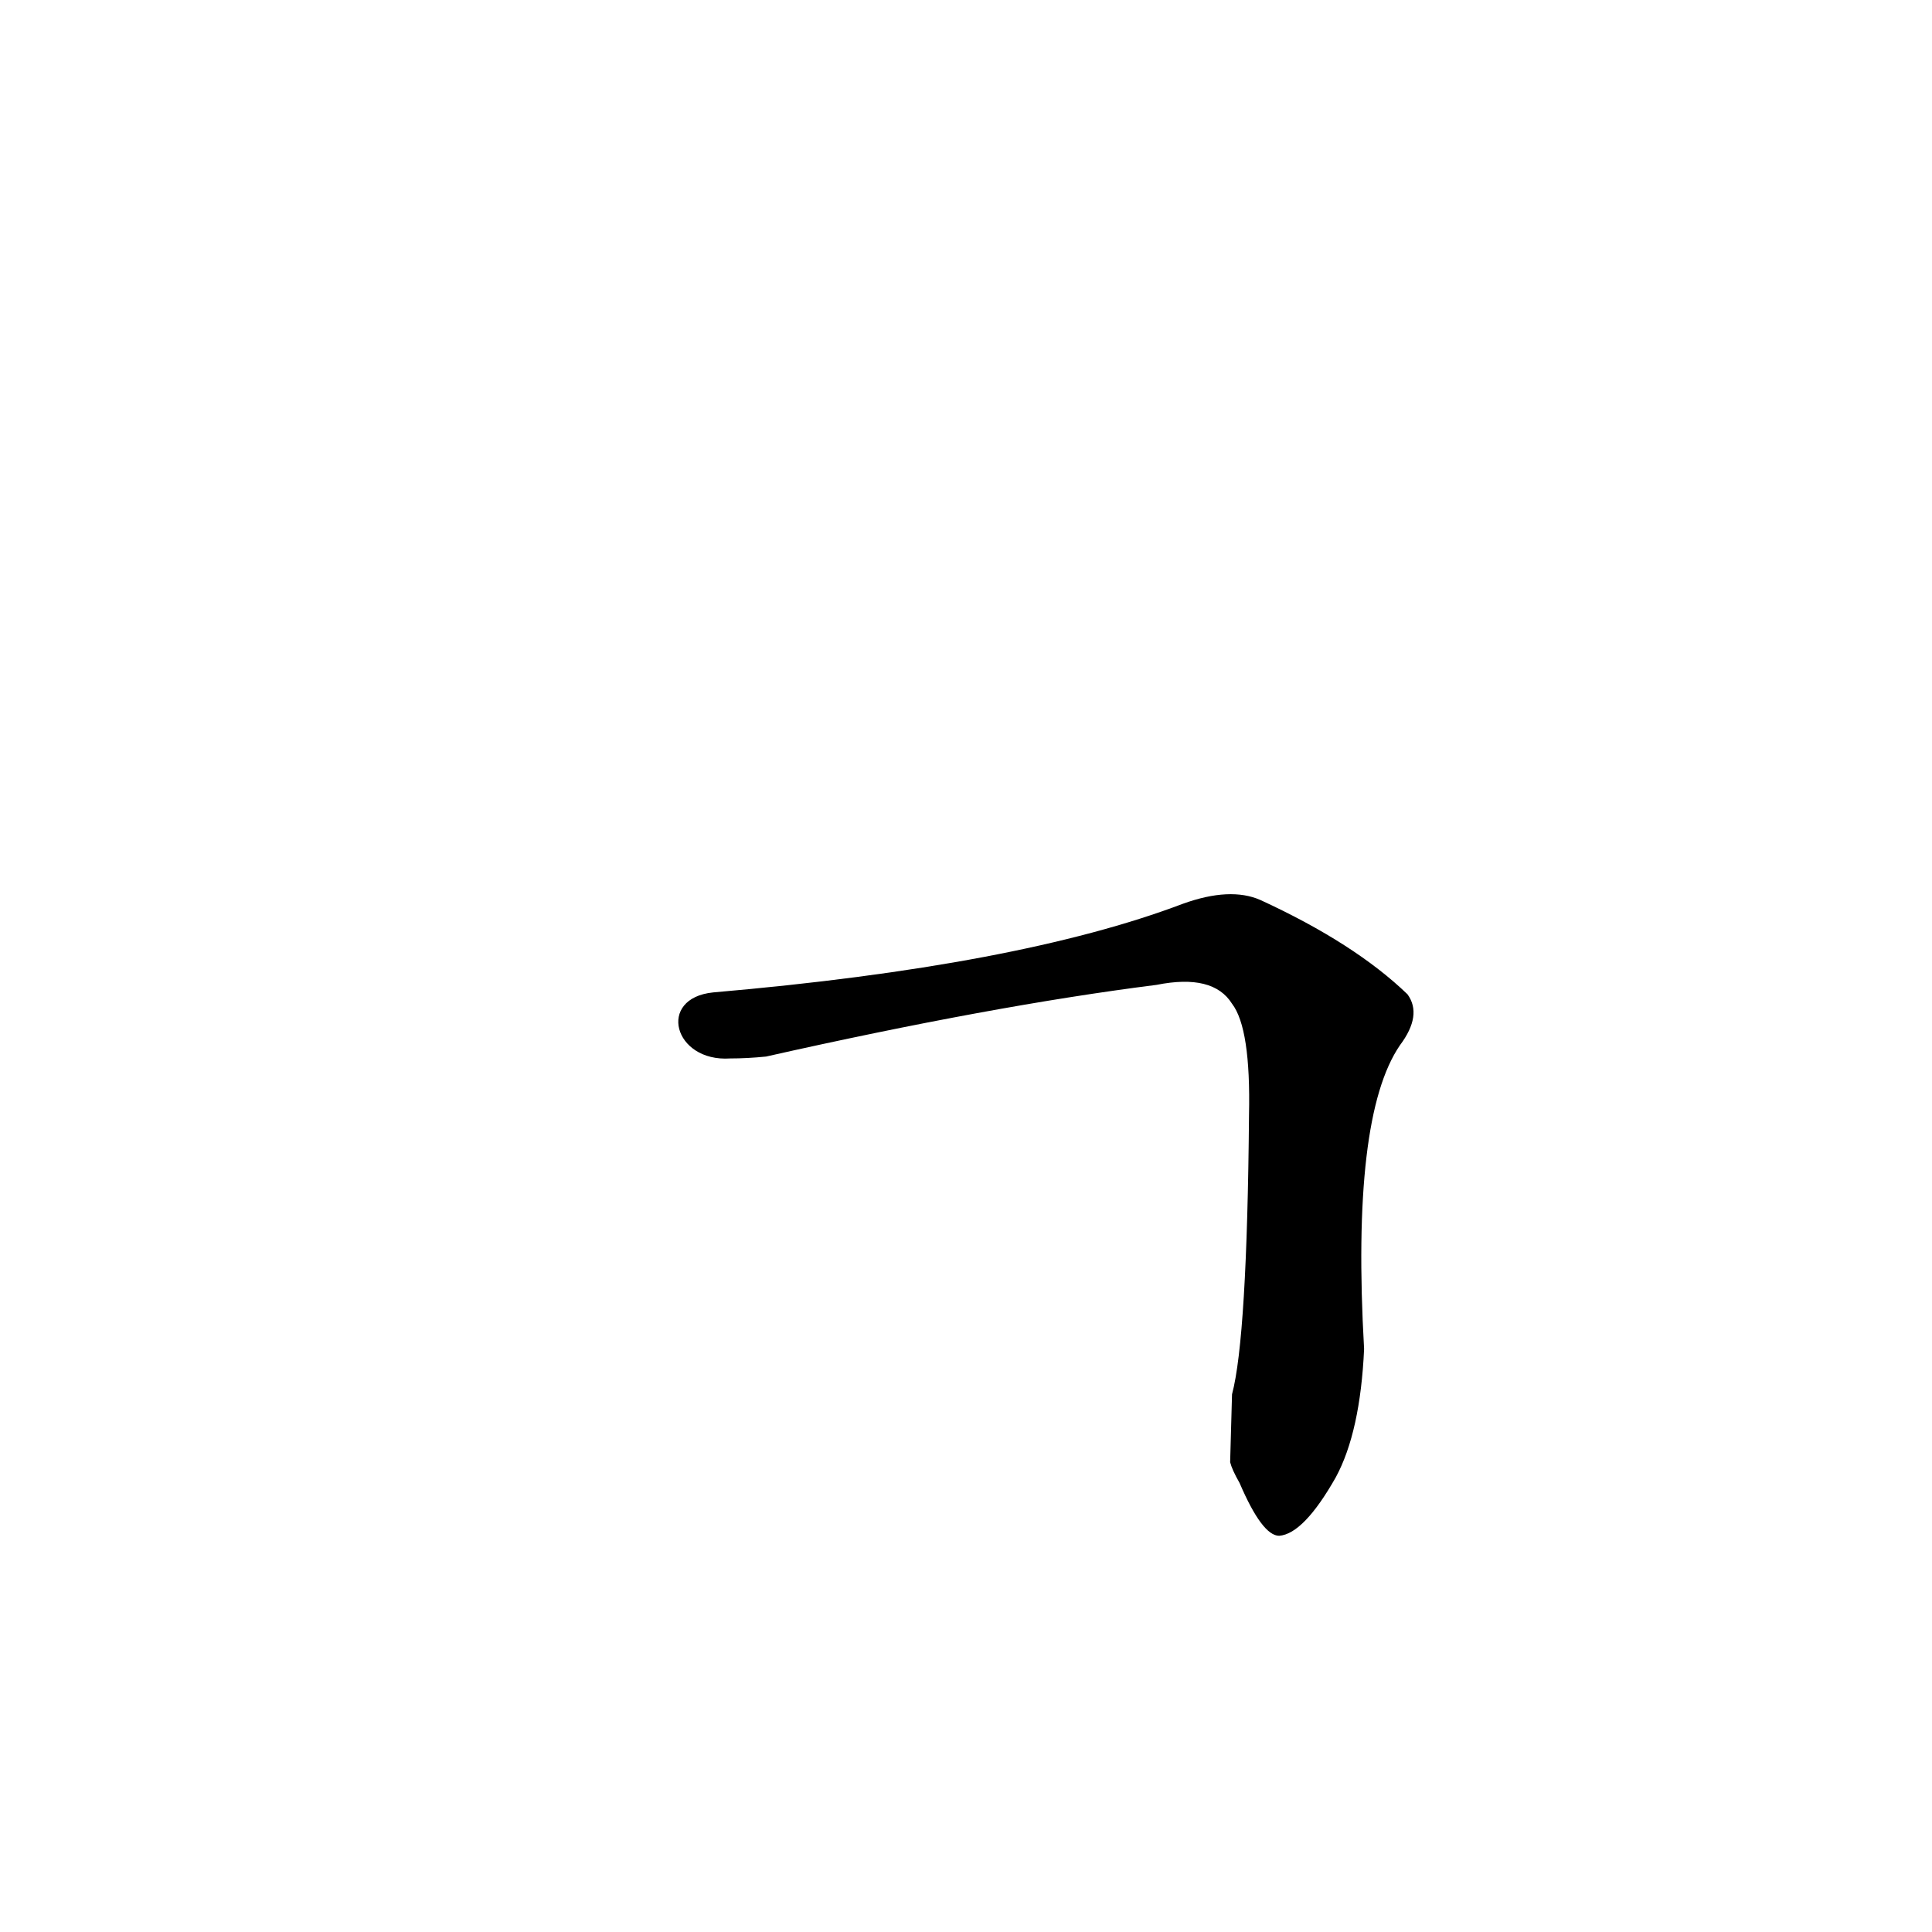 <?xml version='1.0' encoding='utf-8'?>
<svg xmlns="http://www.w3.org/2000/svg" version="1.1" viewBox="0 0 1024 1024"><g transform="scale(1, -1) translate(0, -900)"><path d="M 652 125 Q 653 121 657 114 Q 669 86 678 86 Q 691 87 708 117 Q 721 141 723 185 Q 716 308 742 346 Q 754 362 746 373 Q 718 400 668 423 Q 652 430 627 421 Q 540 388 378 374 C 348 371 357 337 387 339 Q 396 339 406 340 Q 526 367 613 378 Q 643 384 653 368 Q 663 355 662 309 Q 661 191 653 161 L 652 125 Z" fill="black" /></g></svg>